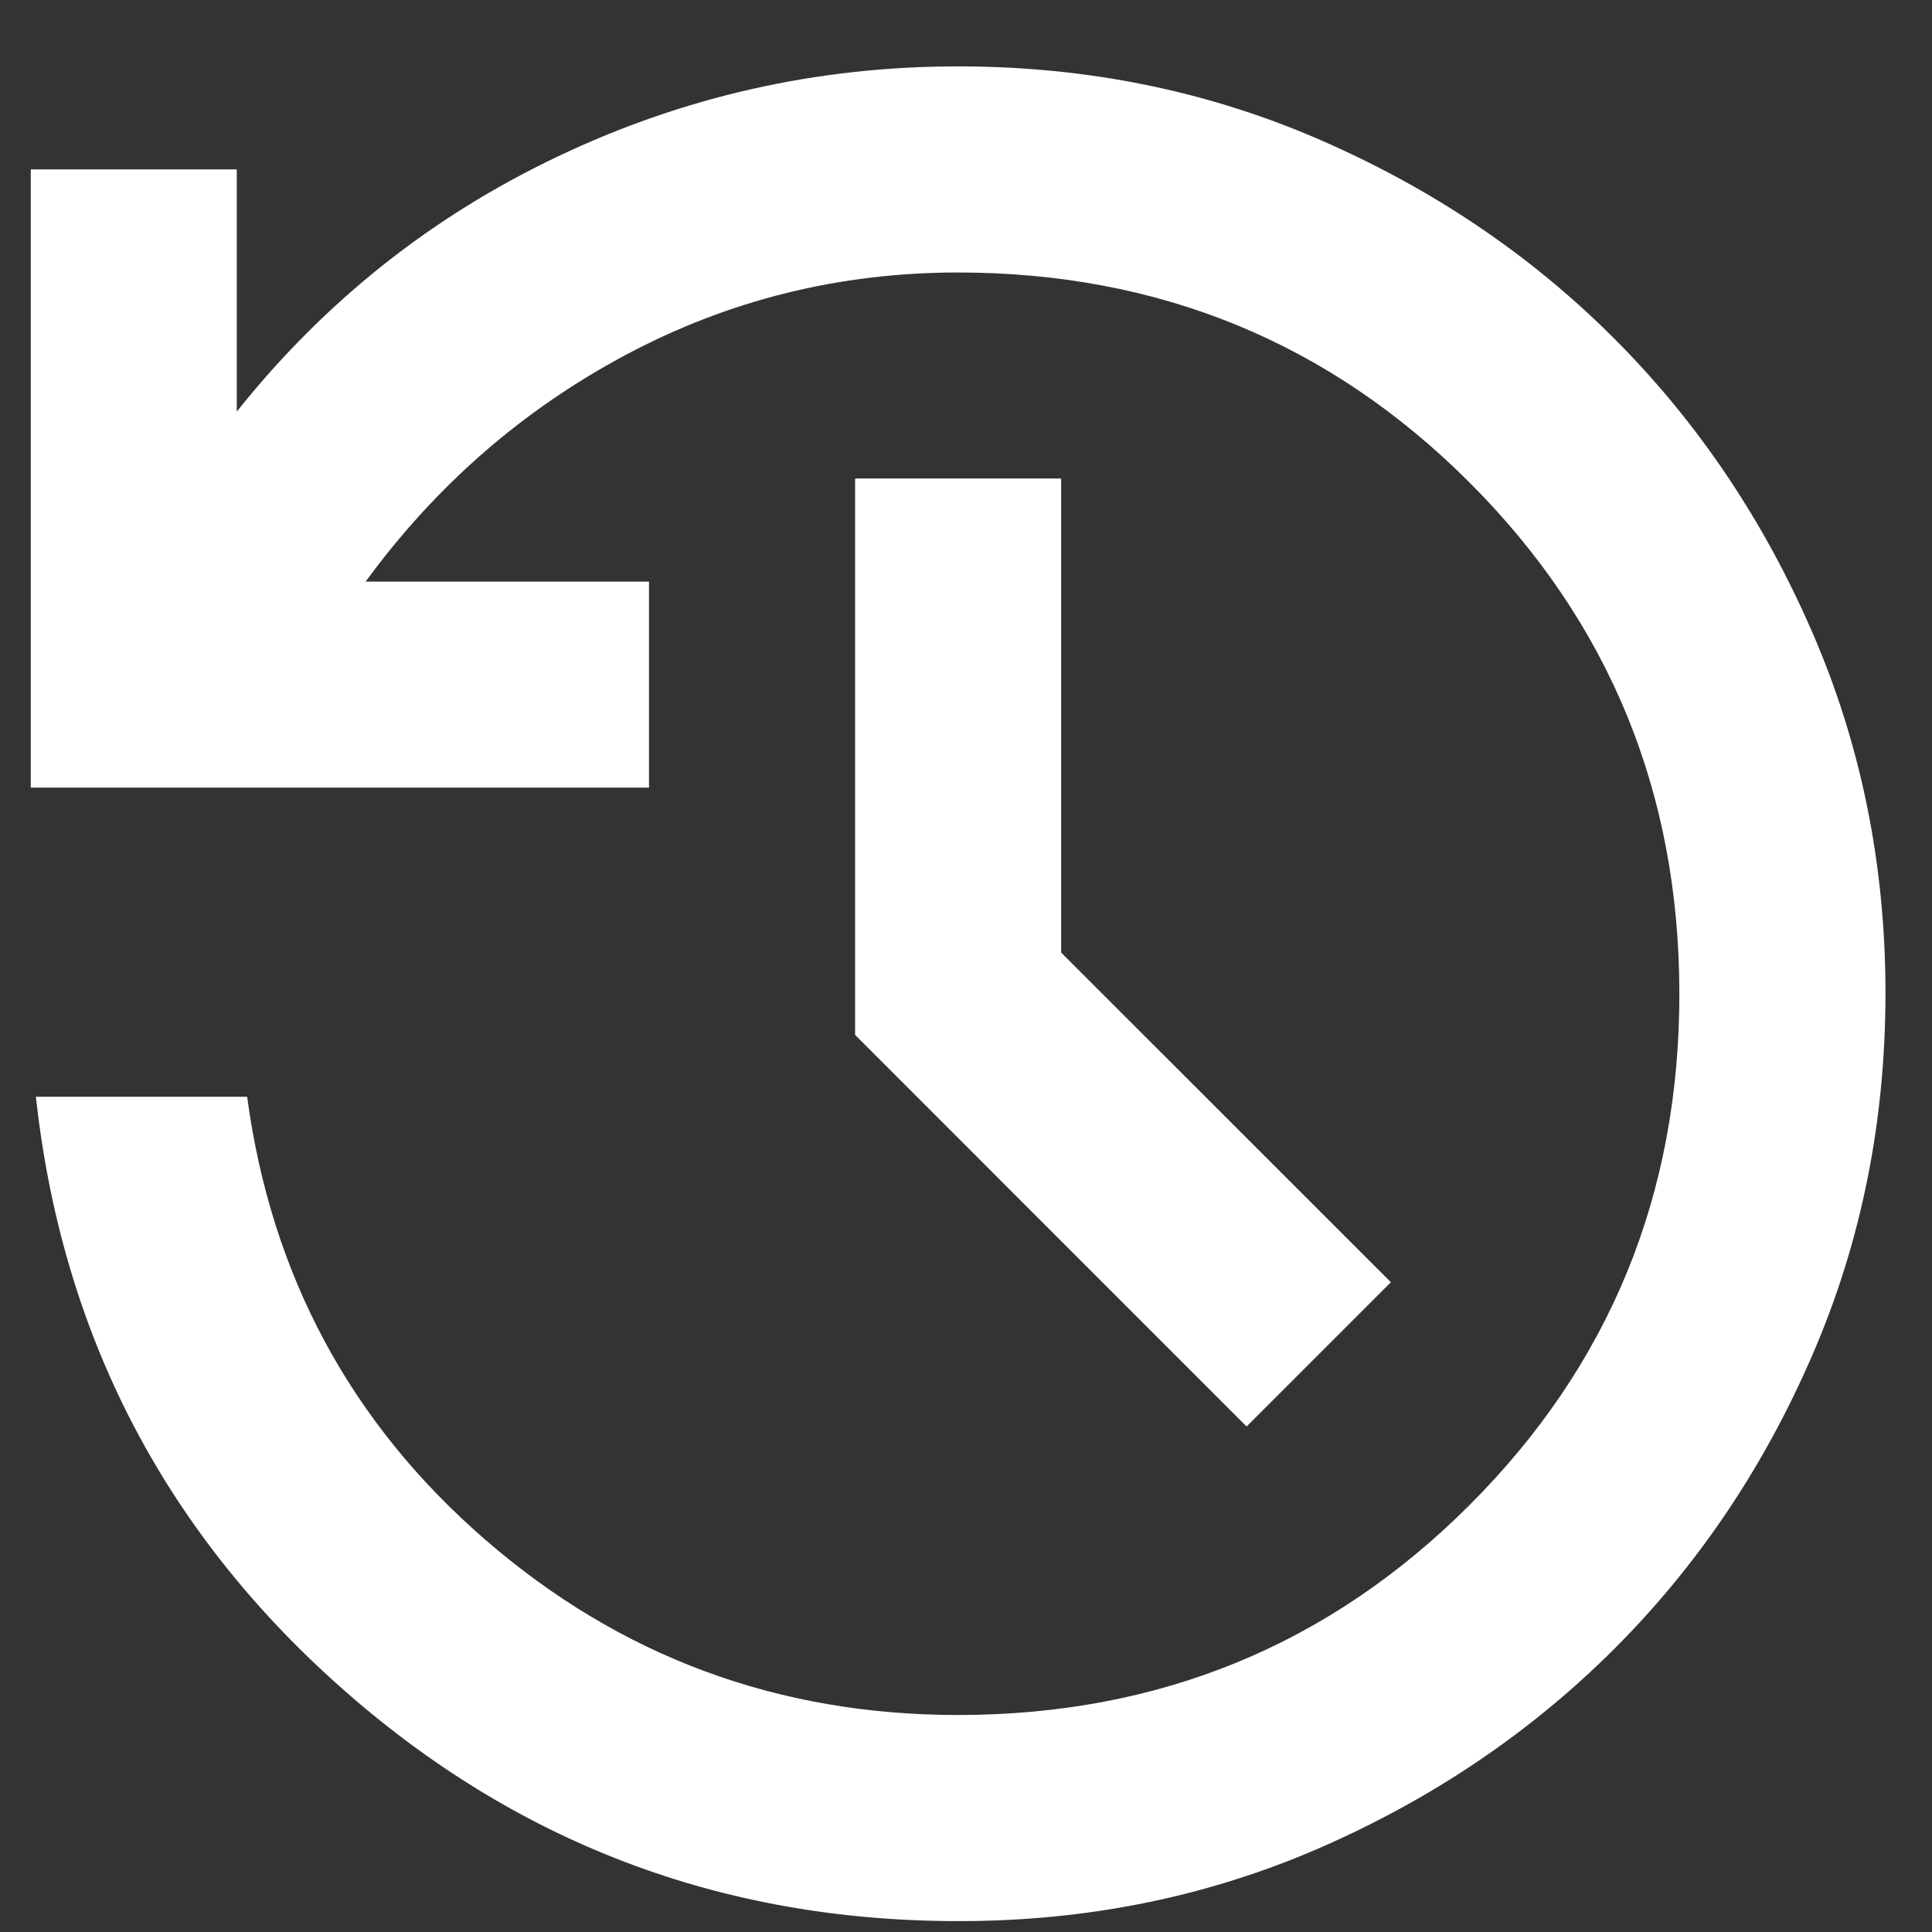 <svg width="25" height="25" viewBox="0 0 25 25" fill="none" xmlns="http://www.w3.org/2000/svg">
<rect x="0" y="0" width="25" height="25" fill="#333333" stroke="none"/>
<path d="M12.398 24.859C9.331 24.859 6.659 23.842 4.382 21.81C2.104 19.777 0.799 17.238 0.464 14.192H3.198C3.509 16.503 4.537 18.414 6.282 19.926C8.027 21.437 10.065 22.192 12.398 22.192C14.998 22.192 17.204 21.287 19.015 19.476C20.827 17.666 21.732 15.46 21.731 12.859C21.73 10.258 20.825 8.053 19.015 6.243C17.205 4.433 15 3.527 12.398 3.526C10.864 3.526 9.431 3.881 8.098 4.592C6.764 5.303 5.642 6.281 4.731 7.526H8.398V10.192H0.398V2.192H3.064V5.326C4.198 3.903 5.581 2.803 7.215 2.026C8.849 1.248 10.576 0.859 12.398 0.859C14.065 0.859 15.626 1.176 17.082 1.81C18.538 2.443 19.805 3.298 20.882 4.375C21.959 5.451 22.815 6.718 23.448 8.175C24.082 9.632 24.399 11.193 24.398 12.859C24.397 14.525 24.081 16.086 23.448 17.543C22.817 19 21.961 20.266 20.882 21.343C19.803 22.419 18.536 23.275 17.082 23.91C15.628 24.544 14.066 24.861 12.398 24.859ZM16.131 18.459L11.065 13.392V6.192H13.731V12.326L17.998 16.592L16.131 18.459Z" fill="white"/>
</svg>
